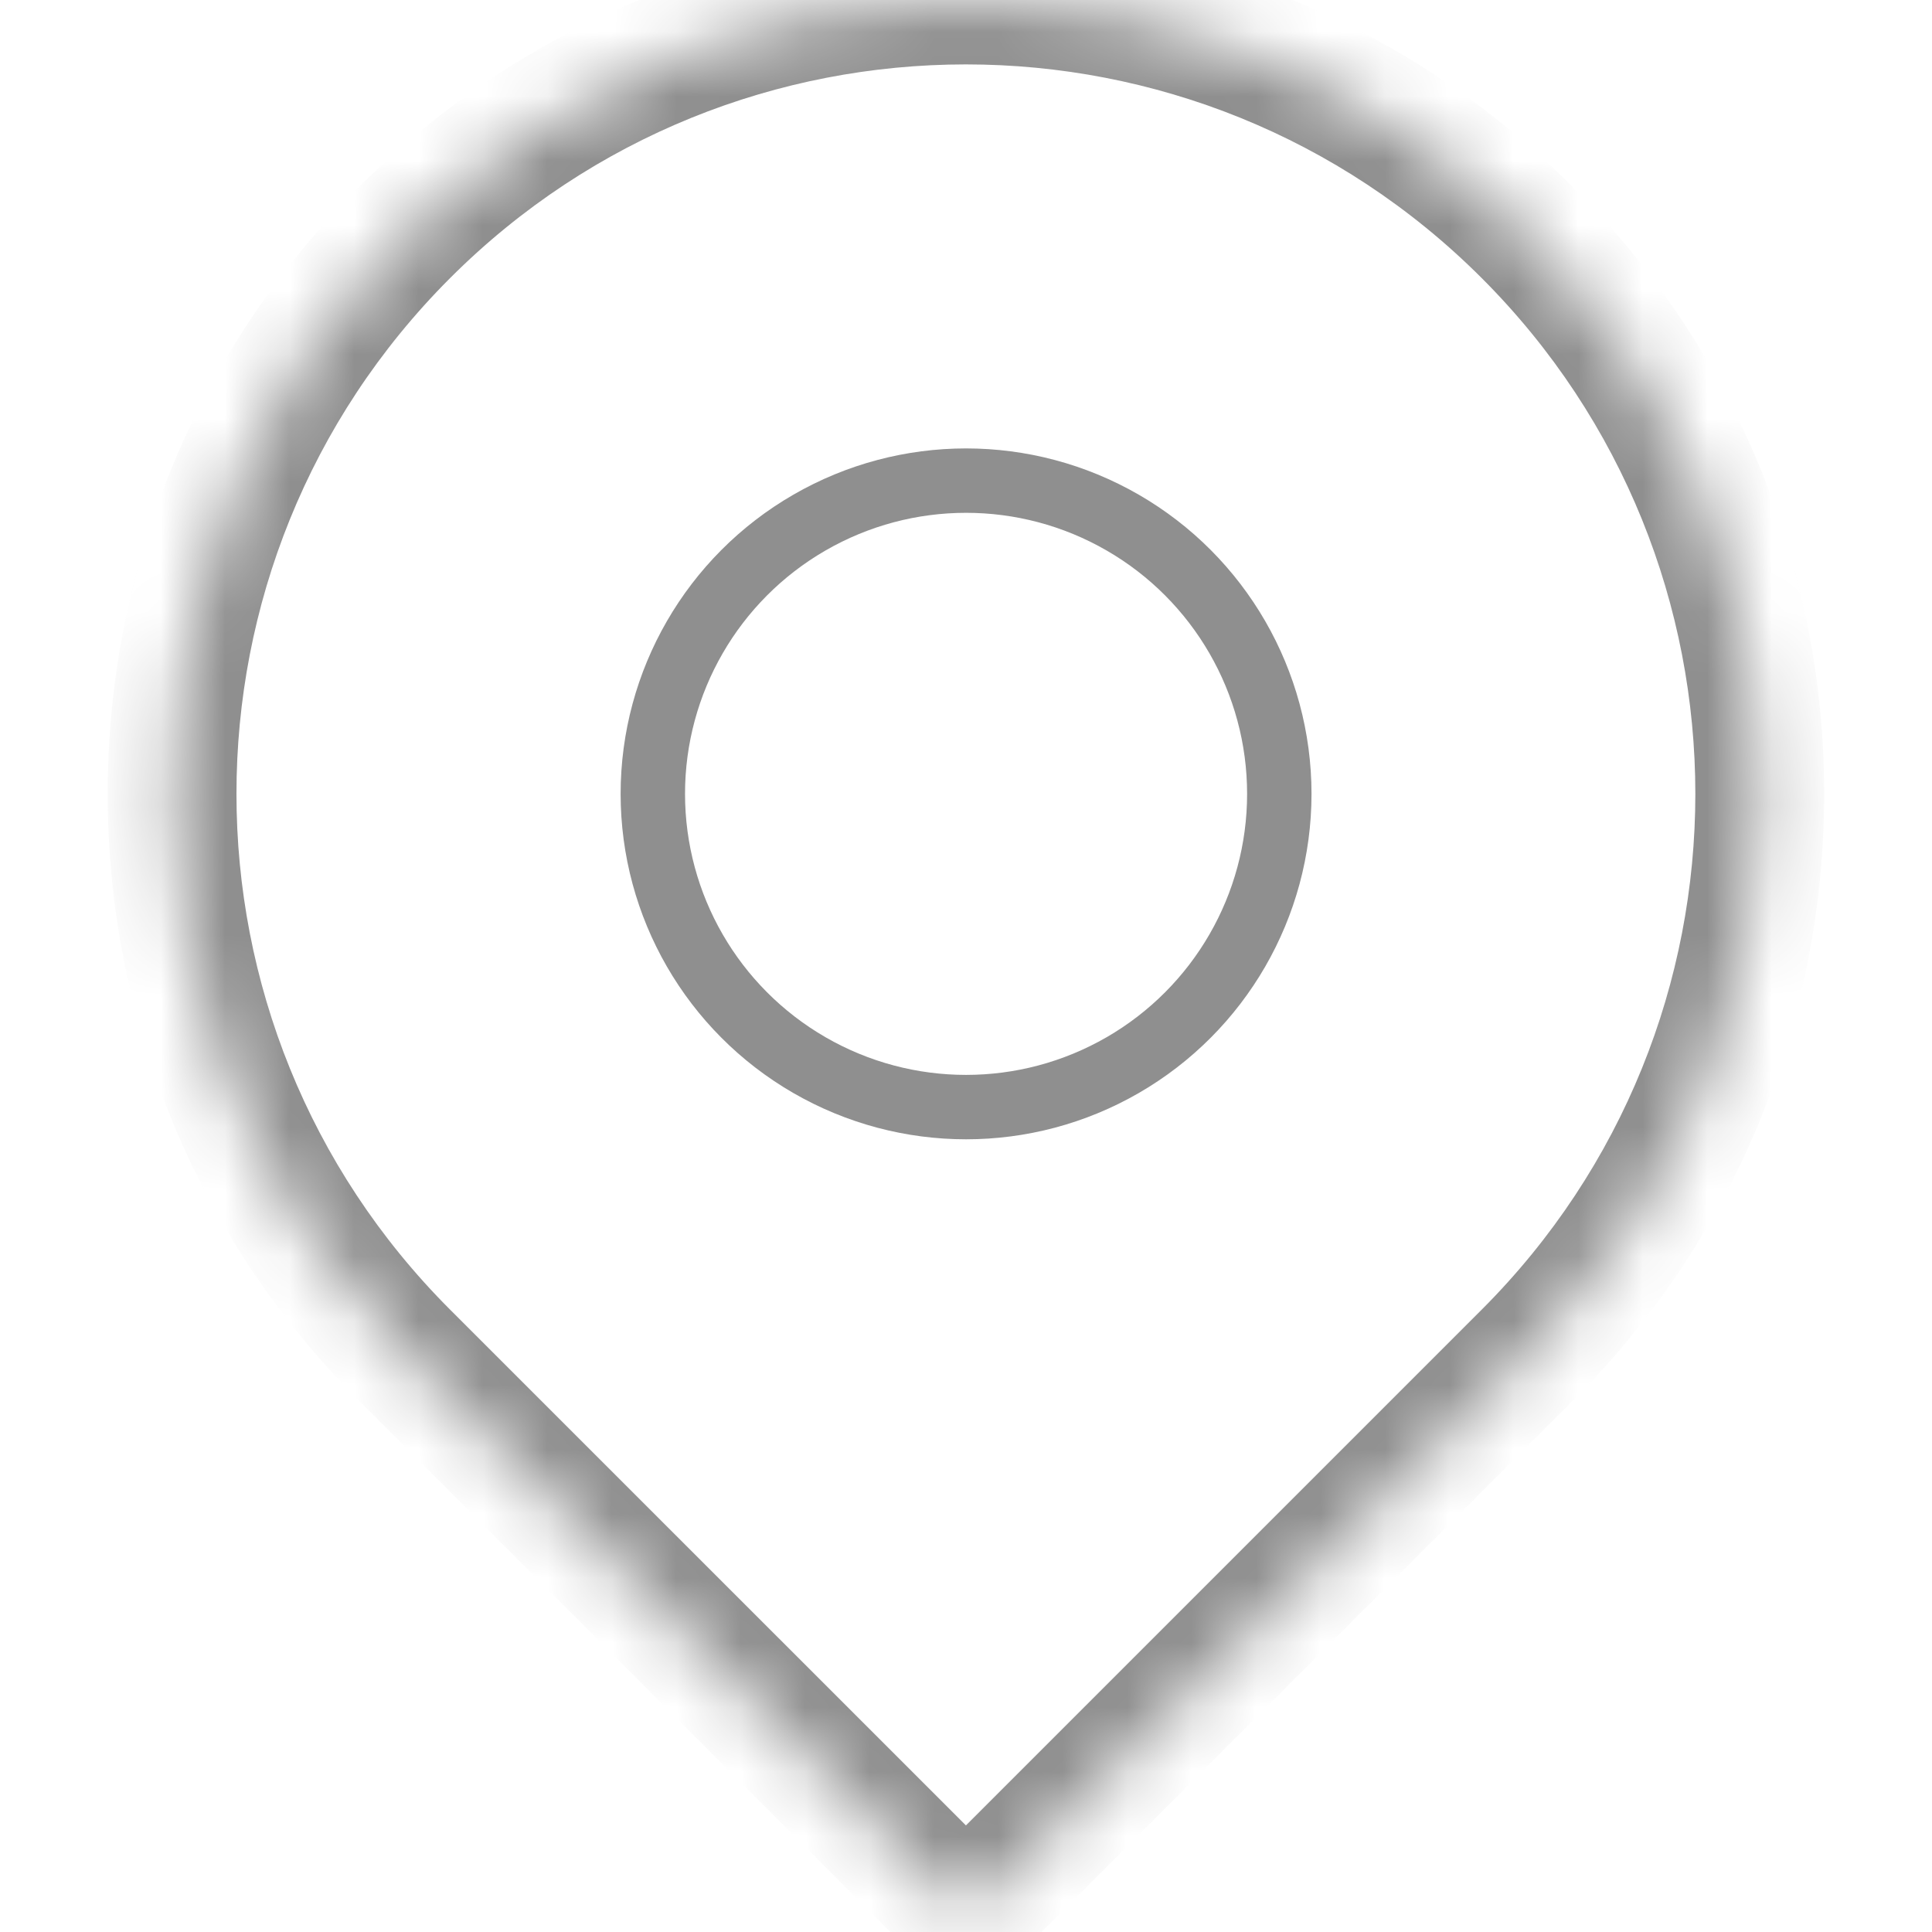 <svg width="30" height="30" viewBox="0 0 30 30" fill="none" xmlns="http://www.w3.org/2000/svg">
<mask id="path-1-inside-1_1180_12121" fill="white">
<path d="M6.282 3.61C11.096 -1.203 18.901 -1.203 23.715 3.61C28.529 8.424 28.529 16.229 23.715 21.043L14.999 29.759L6.282 21.043C1.468 16.229 1.468 8.424 6.282 3.61Z"/>
</mask>
<path d="M14.999 29.759L14.292 30.467L14.999 31.174L15.706 30.467L14.999 29.759ZM6.282 21.043L6.989 20.336L6.282 21.043ZM23.715 21.043L23.008 20.336L23.715 21.043ZM23.008 20.336L14.292 29.052L15.706 30.467L24.422 21.75L23.008 20.336ZM15.706 29.052L6.989 20.336L5.575 21.75L14.292 30.467L15.706 29.052ZM6.989 20.336C2.566 15.913 2.566 8.741 6.989 4.318L5.575 2.903C0.371 8.108 0.371 16.546 5.575 21.75L6.989 20.336ZM23.008 4.318C27.431 8.741 27.431 15.913 23.008 20.336L24.422 21.75C29.627 16.546 29.627 8.108 24.422 2.903L23.008 4.318ZM24.422 2.903C19.218 -2.301 10.78 -2.301 5.575 2.903L6.989 4.318C11.413 -0.106 18.584 -0.106 23.008 4.318L24.422 2.903Z" fill="#8F8F8F" mask="url(#path-1-inside-1_1180_12121)"/>
<circle cx="15.001" cy="12.327" r="4.864" stroke="#8F8F8F"/>
</svg>
